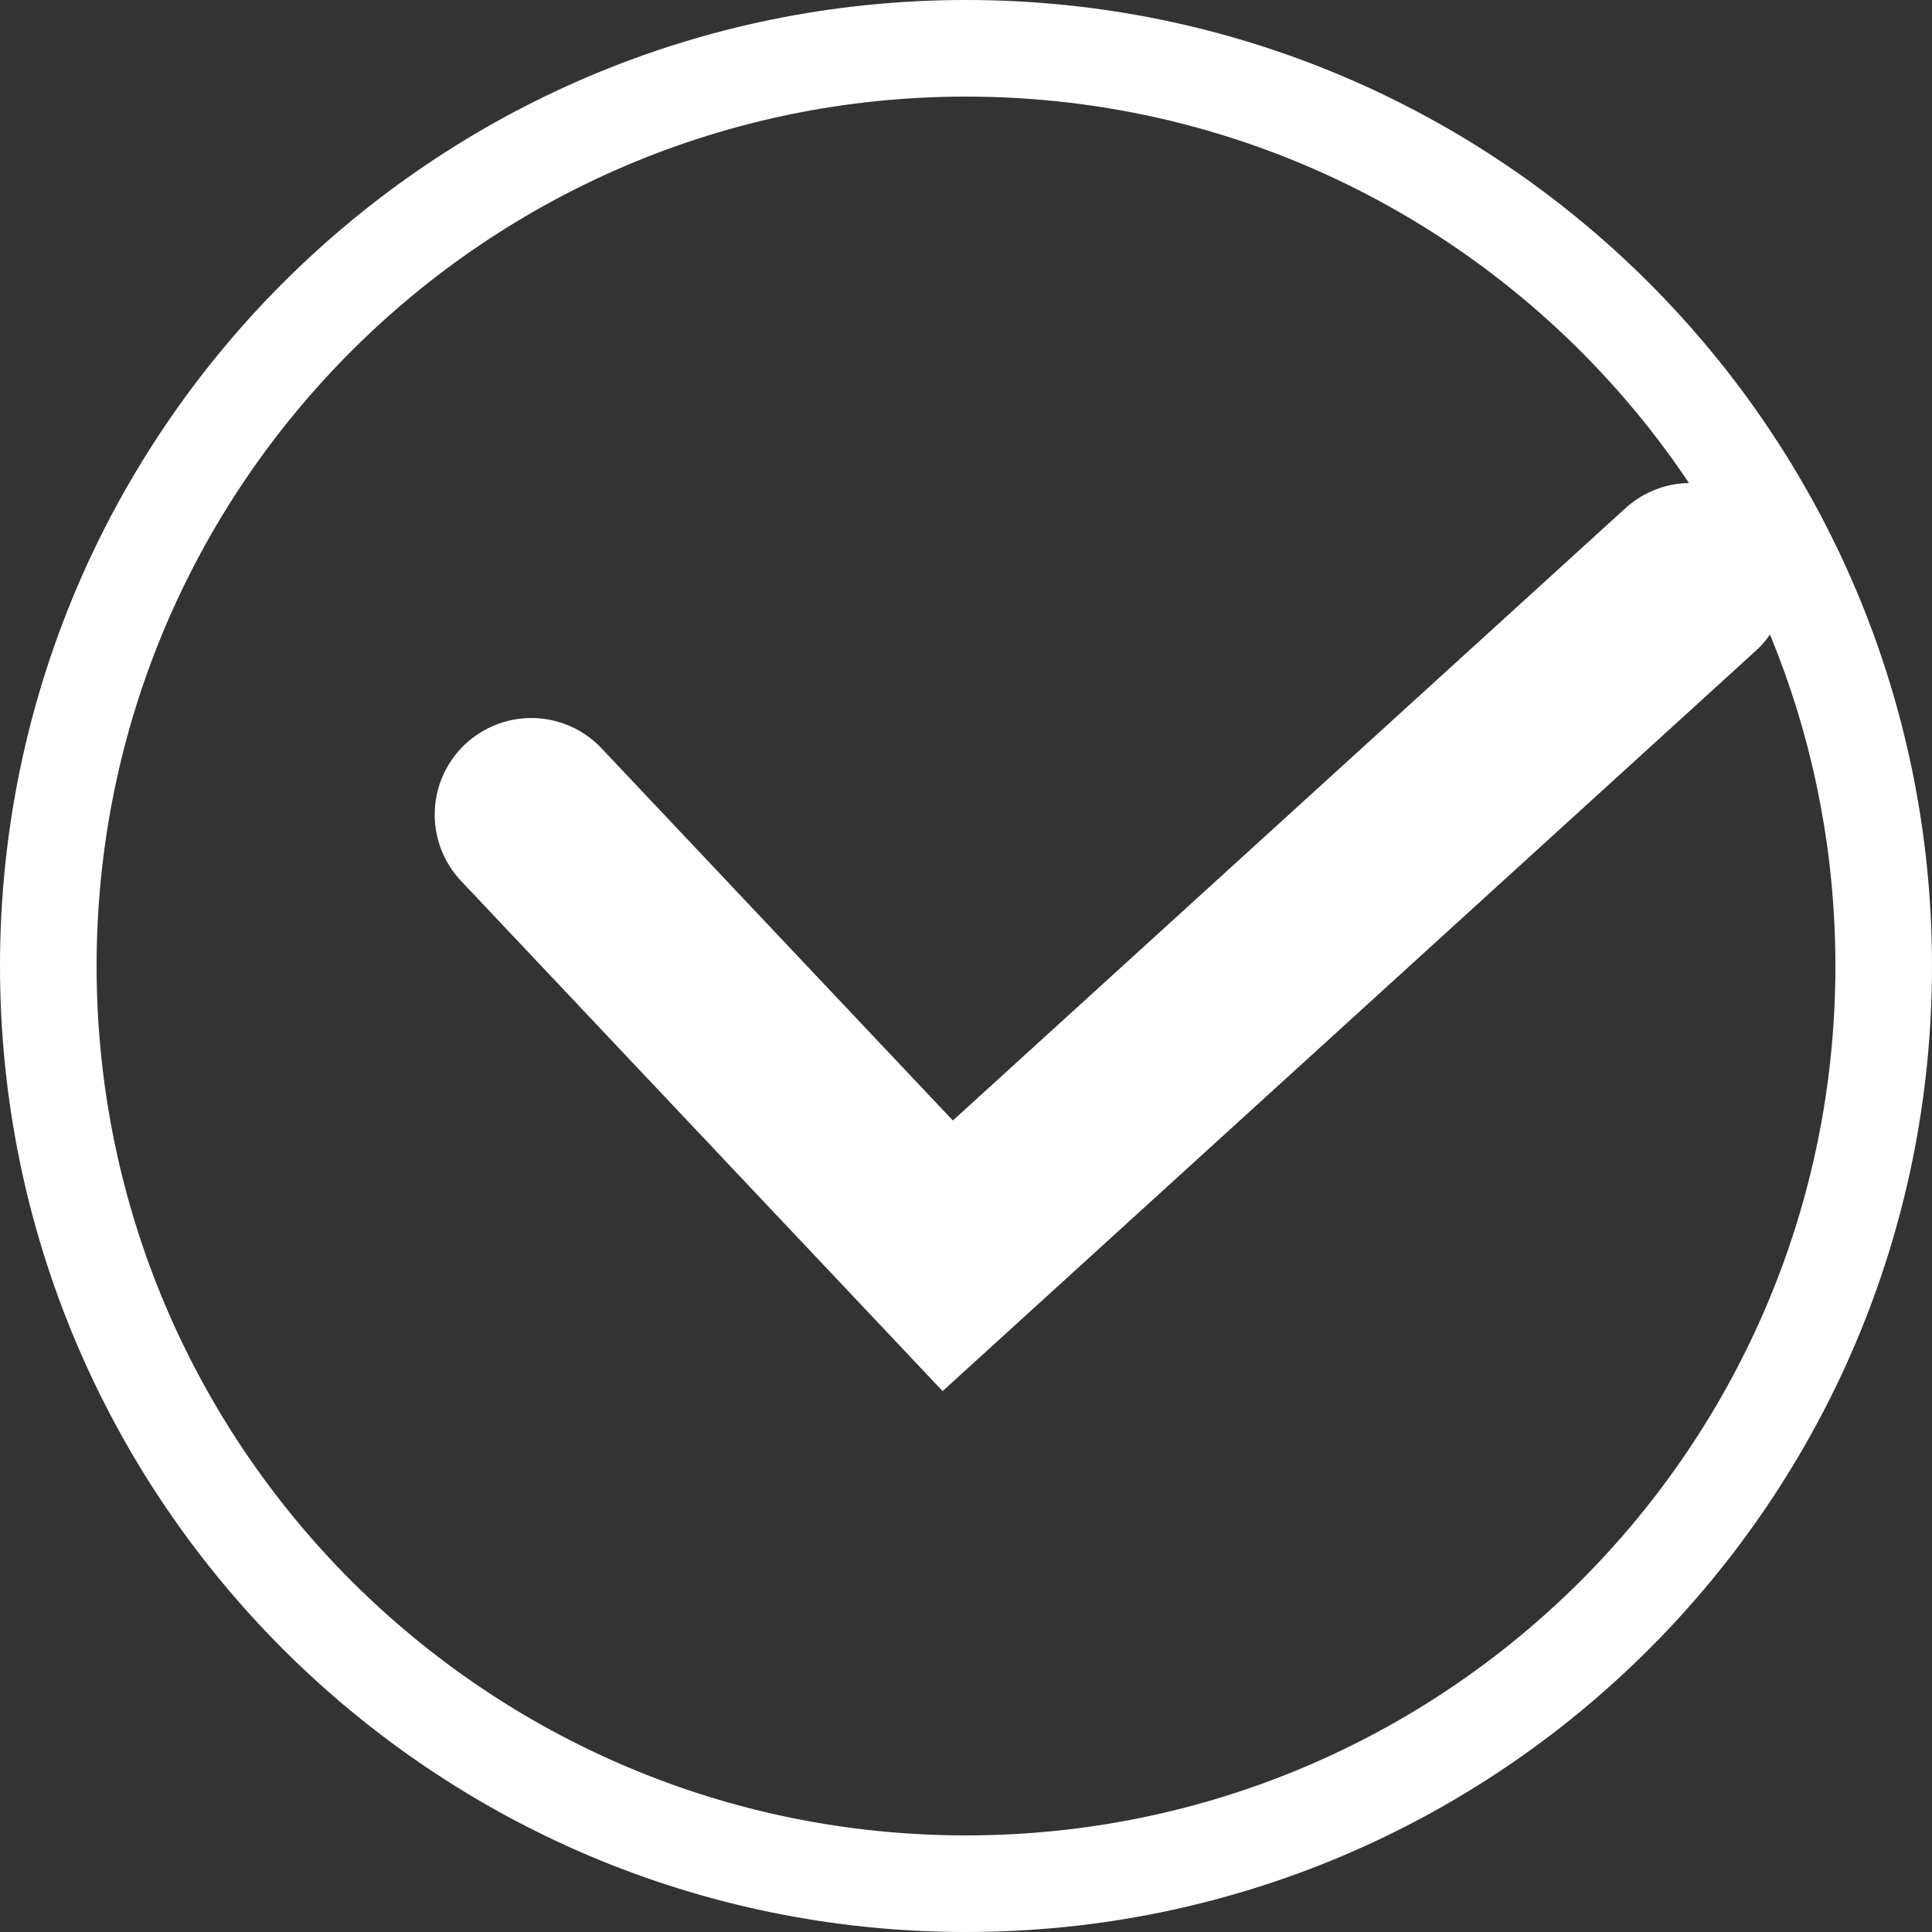 <svg xmlns="http://www.w3.org/2000/svg" width="20" height="20" viewBox="0 0 20 20">
  <rect x="0" y="0" width="20" height="20" fill="#333333" stroke="none"/>
  <g fill="none" fill-rule="evenodd">
    <path fill="#FFF" fill-rule="nonzero" d="M10,19 C14.971,19 19,14.971 19,10 C19,8.858 18.787,7.766 18.4,6.762 C18.091,5.961 17.67,5.215 17.158,4.544 C15.513,2.39 12.919,1 10,1 C5.029,1 1,5.029 1,10 C1,14.971 5.029,19 10,19 Z M10,20 C4.477,20 0,15.523 0,10 C0,4.477 4.477,0 10,0 C15.523,0 20,4.477 20,10 C20,15.523 15.523,20 10,20 Z"/>
    <polyline stroke="#FFF" stroke-linecap="round" stroke-width="2" points="5.5 8.433 9.811 13 17.5 6"/>
  </g>
</svg>
